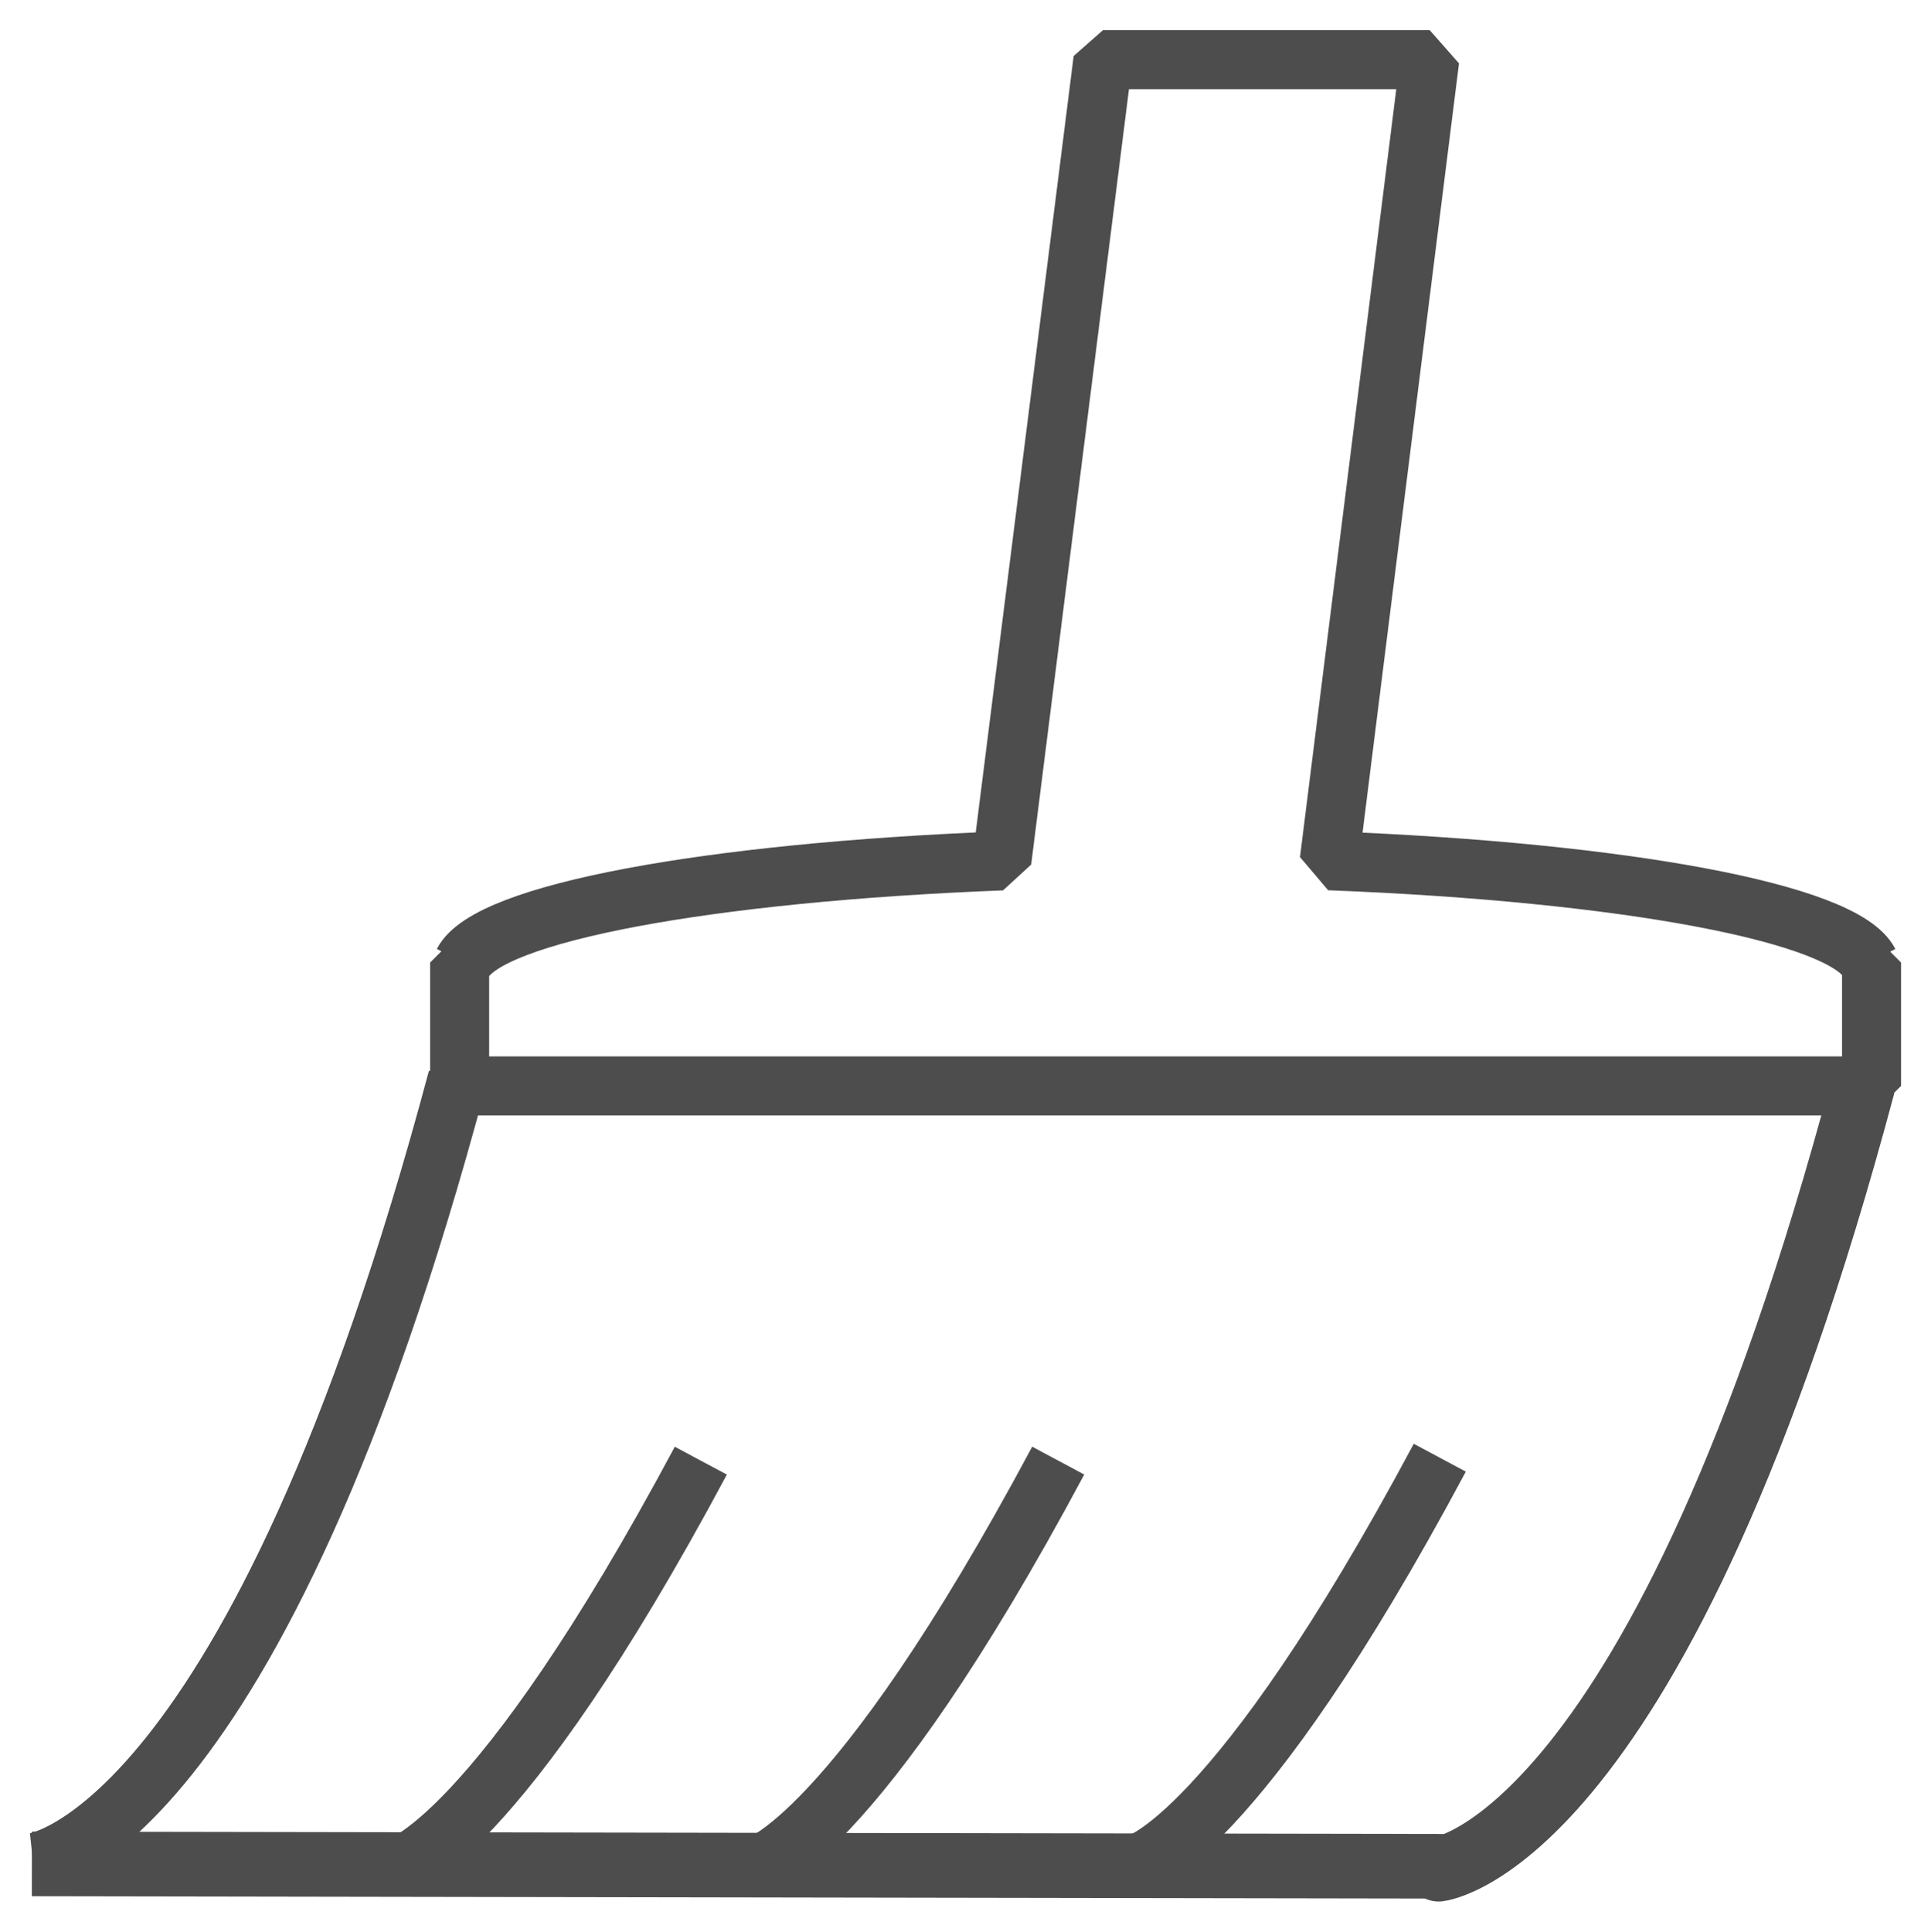 <?xml version="1.0" encoding="UTF-8" standalone="no"?>
<svg
   fill="#2196f3"
   viewBox="0 0 31.992 32"
   version="1.1"
   id="svg4"
   sodipodi:docname="multi_remove.svg"
   inkscape:version="1.2.2 (b0a8486541, 2022-12-01)"
   width="31.992"
   height="32"
   xmlns:inkscape="http://www.inkscape.org/namespaces/inkscape"
   xmlns:sodipodi="http://sodipodi.sourceforge.net/DTD/sodipodi-0.dtd"
   xmlns="http://www.w3.org/2000/svg"
   xmlns:svg="http://www.w3.org/2000/svg"
   xmlns:rdf="http://www.w3.org/1999/02/22-rdf-syntax-ns#"
   xmlns:cc="http://creativecommons.org/ns#"
   xmlns:dc="http://purl.org/dc/elements/1.1/">
  <defs
     id="defs8">
    <style
       id="current-color-scheme"
       type="text/css">
      .ColorScheme-Text {
        color:#f2f2f2;
      }
      </style>
  </defs>
  <sodipodi:namedview
     pagecolor="#ffffff"
     bordercolor="#666666"
     borderopacity="1"
     objecttolerance="10"
     gridtolerance="10"
     guidetolerance="10"
     inkscape:pageopacity="0"
     inkscape:pageshadow="2"
     inkscape:window-width="1366"
     inkscape:window-height="699"
     id="namedview6"
     showgrid="false"
     inkscape:zoom="6.9532165"
     inkscape:cx="-8.7010091"
     inkscape:cy="11.074012"
     inkscape:window-x="0"
     inkscape:window-y="0"
     inkscape:window-maximized="1"
     inkscape:current-layer="svg4"
     inkscape:showpageshadow="2"
     inkscape:pagecheckerboard="0"
     inkscape:deskcolor="#d1d1d1" />
  <path
     id="rect3768"
     style="fill:none;stroke:#4d4d4d;stroke-width:0.978;stroke-miterlimit:0;stroke-dasharray:none;stroke-opacity:1"
     d="M 18.273,0.989 16.599,14.261 c -4.906,0.191 -8.505,0.869 -8.928,1.684 h -0.056 v 0.155 1.889 H 31.007 v -1.889 -0.155 h -0.04 c -0.421,-0.816 -4.028,-1.496 -8.944,-1.686 l 1.664,-13.27 z"
     sodipodi:nodetypes="ccccccccccccc" />
  <path
     style="fill:none;stroke:#4d4d4d;stroke-width:1.07;stroke-linejoin:round;stroke-miterlimit:0;stroke-dasharray:none;stroke-opacity:1"
     d="M 30.867,17.972 C 27.502,30.577 23.835,30.965 23.835,30.965 l 0.064,-0.049 -23.371,-0.039"
     id="path3948"
     sodipodi:nodetypes="cccc" />
  <path
     style="fill:none;stroke:#4d4d4d;stroke-width:0.978;stroke-miterlimit:0;stroke-dasharray:none;stroke-opacity:1"
     d="M 7.579,17.863 C 4.215,30.468 0.548,30.857 0.548,30.857"
     id="path3948-9"
     sodipodi:nodetypes="cc" />
  <path
     style="fill:none;stroke:#4d4d4d;stroke-width:0.978;stroke-miterlimit:0;stroke-dasharray:none;stroke-opacity:1"
     d="m 23.854,24.148 c -3.397,6.352 -5.027,6.732 -5.027,6.732"
     id="path3948-1"
     sodipodi:nodetypes="cc" />
  <path
     style="fill:none;stroke:#4d4d4d;stroke-width:0.978;stroke-miterlimit:0;stroke-dasharray:none;stroke-opacity:1"
     d="m 17.532,24.196 c -3.397,6.352 -5.027,6.732 -5.027,6.732"
     id="path3948-1-7"
     sodipodi:nodetypes="cc" />
  <path
     style="fill:none;stroke:#4d4d4d;stroke-width:0.978;stroke-miterlimit:0;stroke-dasharray:none;stroke-opacity:1"
     d="m 11.611,24.197 c -3.397,6.352 -5.027,6.732 -5.027,6.732"
     id="path3948-1-0"
     sodipodi:nodetypes="cc" />
</svg>
